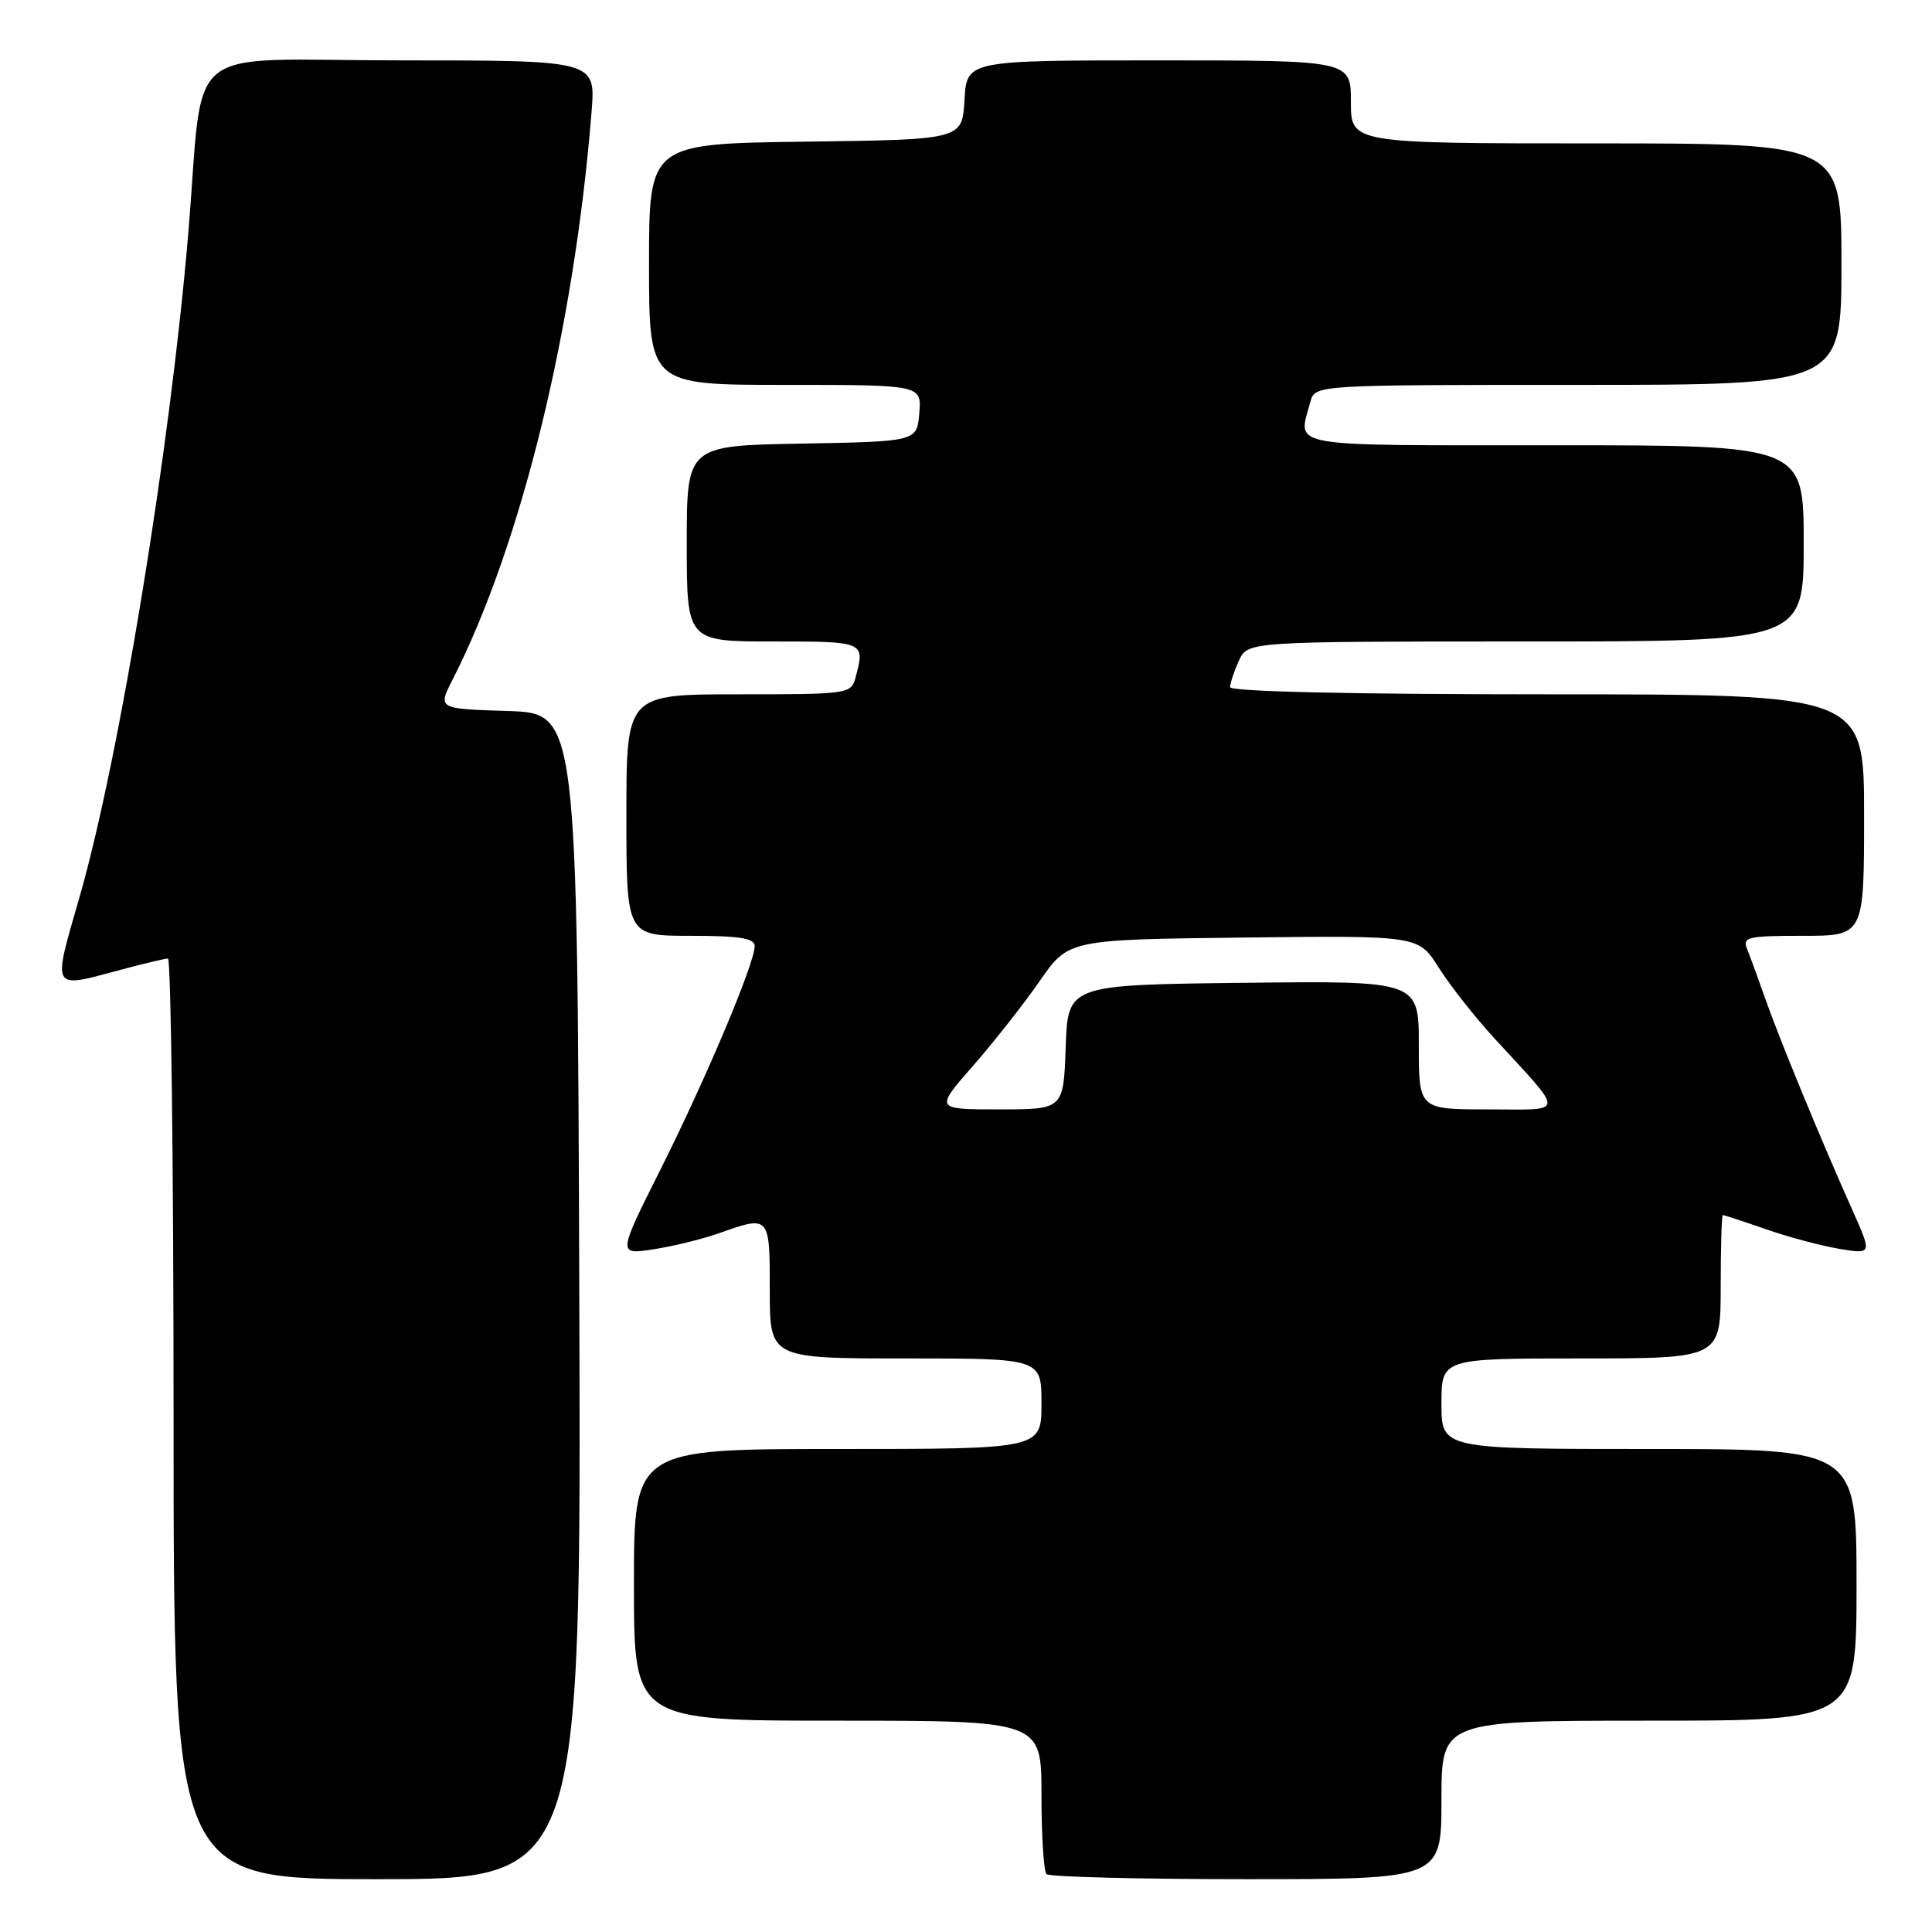 <?xml version="1.0" encoding="UTF-8" standalone="no"?>
<!DOCTYPE svg PUBLIC "-//W3C//DTD SVG 1.1//EN" "http://www.w3.org/Graphics/SVG/1.1/DTD/svg11.dtd" >
<svg xmlns="http://www.w3.org/2000/svg" xmlns:xlink="http://www.w3.org/1999/xlink" version="1.1" viewBox="0 0 256 256">
 <g >
 <path fill="currentColor"
d=" M 76.76 171.75 C 76.50 94.50 76.50 94.50 67.25 94.21 C 58.00 93.92 58.00 93.92 59.97 90.05 C 69.07 72.21 76.11 43.45 78.39 14.75 C 78.92 8.00 78.92 8.00 53.03 8.00 C 23.55 8.00 27.12 5.07 24.94 31.00 C 22.54 59.49 15.85 100.31 10.57 118.75 C 6.92 131.45 6.67 131.00 16.00 128.50 C 19.02 127.69 21.84 127.02 22.25 127.01 C 22.66 127.01 23.00 154.45 23.00 188.00 C 23.00 249.00 23.00 249.00 50.01 249.00 C 77.01 249.00 77.01 249.00 76.76 171.75 Z  M 191.00 238.50 C 191.00 228.00 191.00 228.00 218.50 228.00 C 246.00 228.00 246.00 228.00 246.00 210.00 C 246.00 192.00 246.00 192.00 218.50 192.00 C 191.00 192.00 191.00 192.00 191.00 186.00 C 191.00 180.00 191.00 180.00 209.50 180.00 C 228.00 180.00 228.00 180.00 228.00 170.50 C 228.00 165.28 228.13 161.00 228.28 161.00 C 228.44 161.00 231.03 161.85 234.03 162.89 C 237.04 163.94 241.43 165.10 243.78 165.49 C 248.06 166.19 248.06 166.19 245.45 160.34 C 241.28 151.02 235.88 137.92 233.97 132.50 C 233.00 129.75 231.89 126.71 231.50 125.75 C 230.85 124.17 231.57 124.00 238.89 124.00 C 247.00 124.00 247.00 124.00 247.00 108.00 C 247.00 92.00 247.00 92.00 205.00 92.00 C 179.05 92.00 163.00 91.64 163.00 91.05 C 163.00 90.52 163.52 88.95 164.16 87.55 C 165.32 85.00 165.32 85.00 202.16 85.00 C 239.00 85.00 239.00 85.00 239.00 72.00 C 239.00 59.00 239.00 59.00 206.00 59.00 C 169.79 59.00 171.98 59.39 173.63 53.25 C 174.23 51.00 174.23 51.00 209.12 51.00 C 244.00 51.00 244.00 51.00 244.00 35.00 C 244.00 19.00 244.00 19.00 211.50 19.00 C 179.00 19.00 179.00 19.00 179.00 13.50 C 179.00 8.00 179.00 8.00 153.55 8.00 C 128.10 8.00 128.10 8.00 127.80 13.25 C 127.50 18.50 127.50 18.50 106.75 18.77 C 86.00 19.04 86.00 19.04 86.00 35.02 C 86.00 51.00 86.00 51.00 104.06 51.00 C 122.12 51.00 122.12 51.00 121.81 54.75 C 121.50 58.50 121.50 58.50 106.25 58.78 C 91.00 59.05 91.00 59.05 91.00 72.03 C 91.00 85.00 91.00 85.00 102.50 85.00 C 114.61 85.00 114.64 85.01 113.37 89.75 C 112.78 91.96 112.47 92.00 97.88 92.00 C 83.00 92.00 83.00 92.00 83.00 108.00 C 83.00 124.00 83.00 124.00 91.50 124.00 C 98.04 124.00 100.00 124.32 100.00 125.37 C 100.00 127.64 93.54 142.96 87.51 154.98 C 81.86 166.25 81.86 166.25 86.51 165.55 C 89.07 165.17 92.99 164.21 95.21 163.43 C 102.03 161.02 102.00 160.99 102.00 171.00 C 102.00 180.00 102.00 180.00 120.00 180.00 C 138.00 180.00 138.00 180.00 138.00 186.00 C 138.00 192.00 138.00 192.00 111.00 192.00 C 84.00 192.00 84.00 192.00 84.00 210.00 C 84.00 228.00 84.00 228.00 111.00 228.00 C 138.00 228.00 138.00 228.00 138.00 237.83 C 138.00 243.24 138.30 247.97 138.67 248.33 C 139.03 248.70 150.96 249.00 165.17 249.00 C 191.00 249.00 191.00 249.00 191.00 238.50 Z  M 128.91 141.25 C 131.68 138.09 135.66 133.03 137.76 130.00 C 141.57 124.50 141.57 124.50 164.76 124.23 C 187.95 123.96 187.95 123.96 190.63 128.20 C 192.10 130.53 195.38 134.70 197.91 137.47 C 207.51 147.94 207.59 147.00 197.15 147.00 C 188.00 147.00 188.00 147.00 188.00 138.48 C 188.00 129.96 188.00 129.96 164.75 130.23 C 141.50 130.50 141.50 130.50 141.21 138.75 C 140.92 147.00 140.92 147.00 132.40 147.00 C 123.88 147.00 123.88 147.00 128.91 141.25 Z "/>
</g>
</svg>